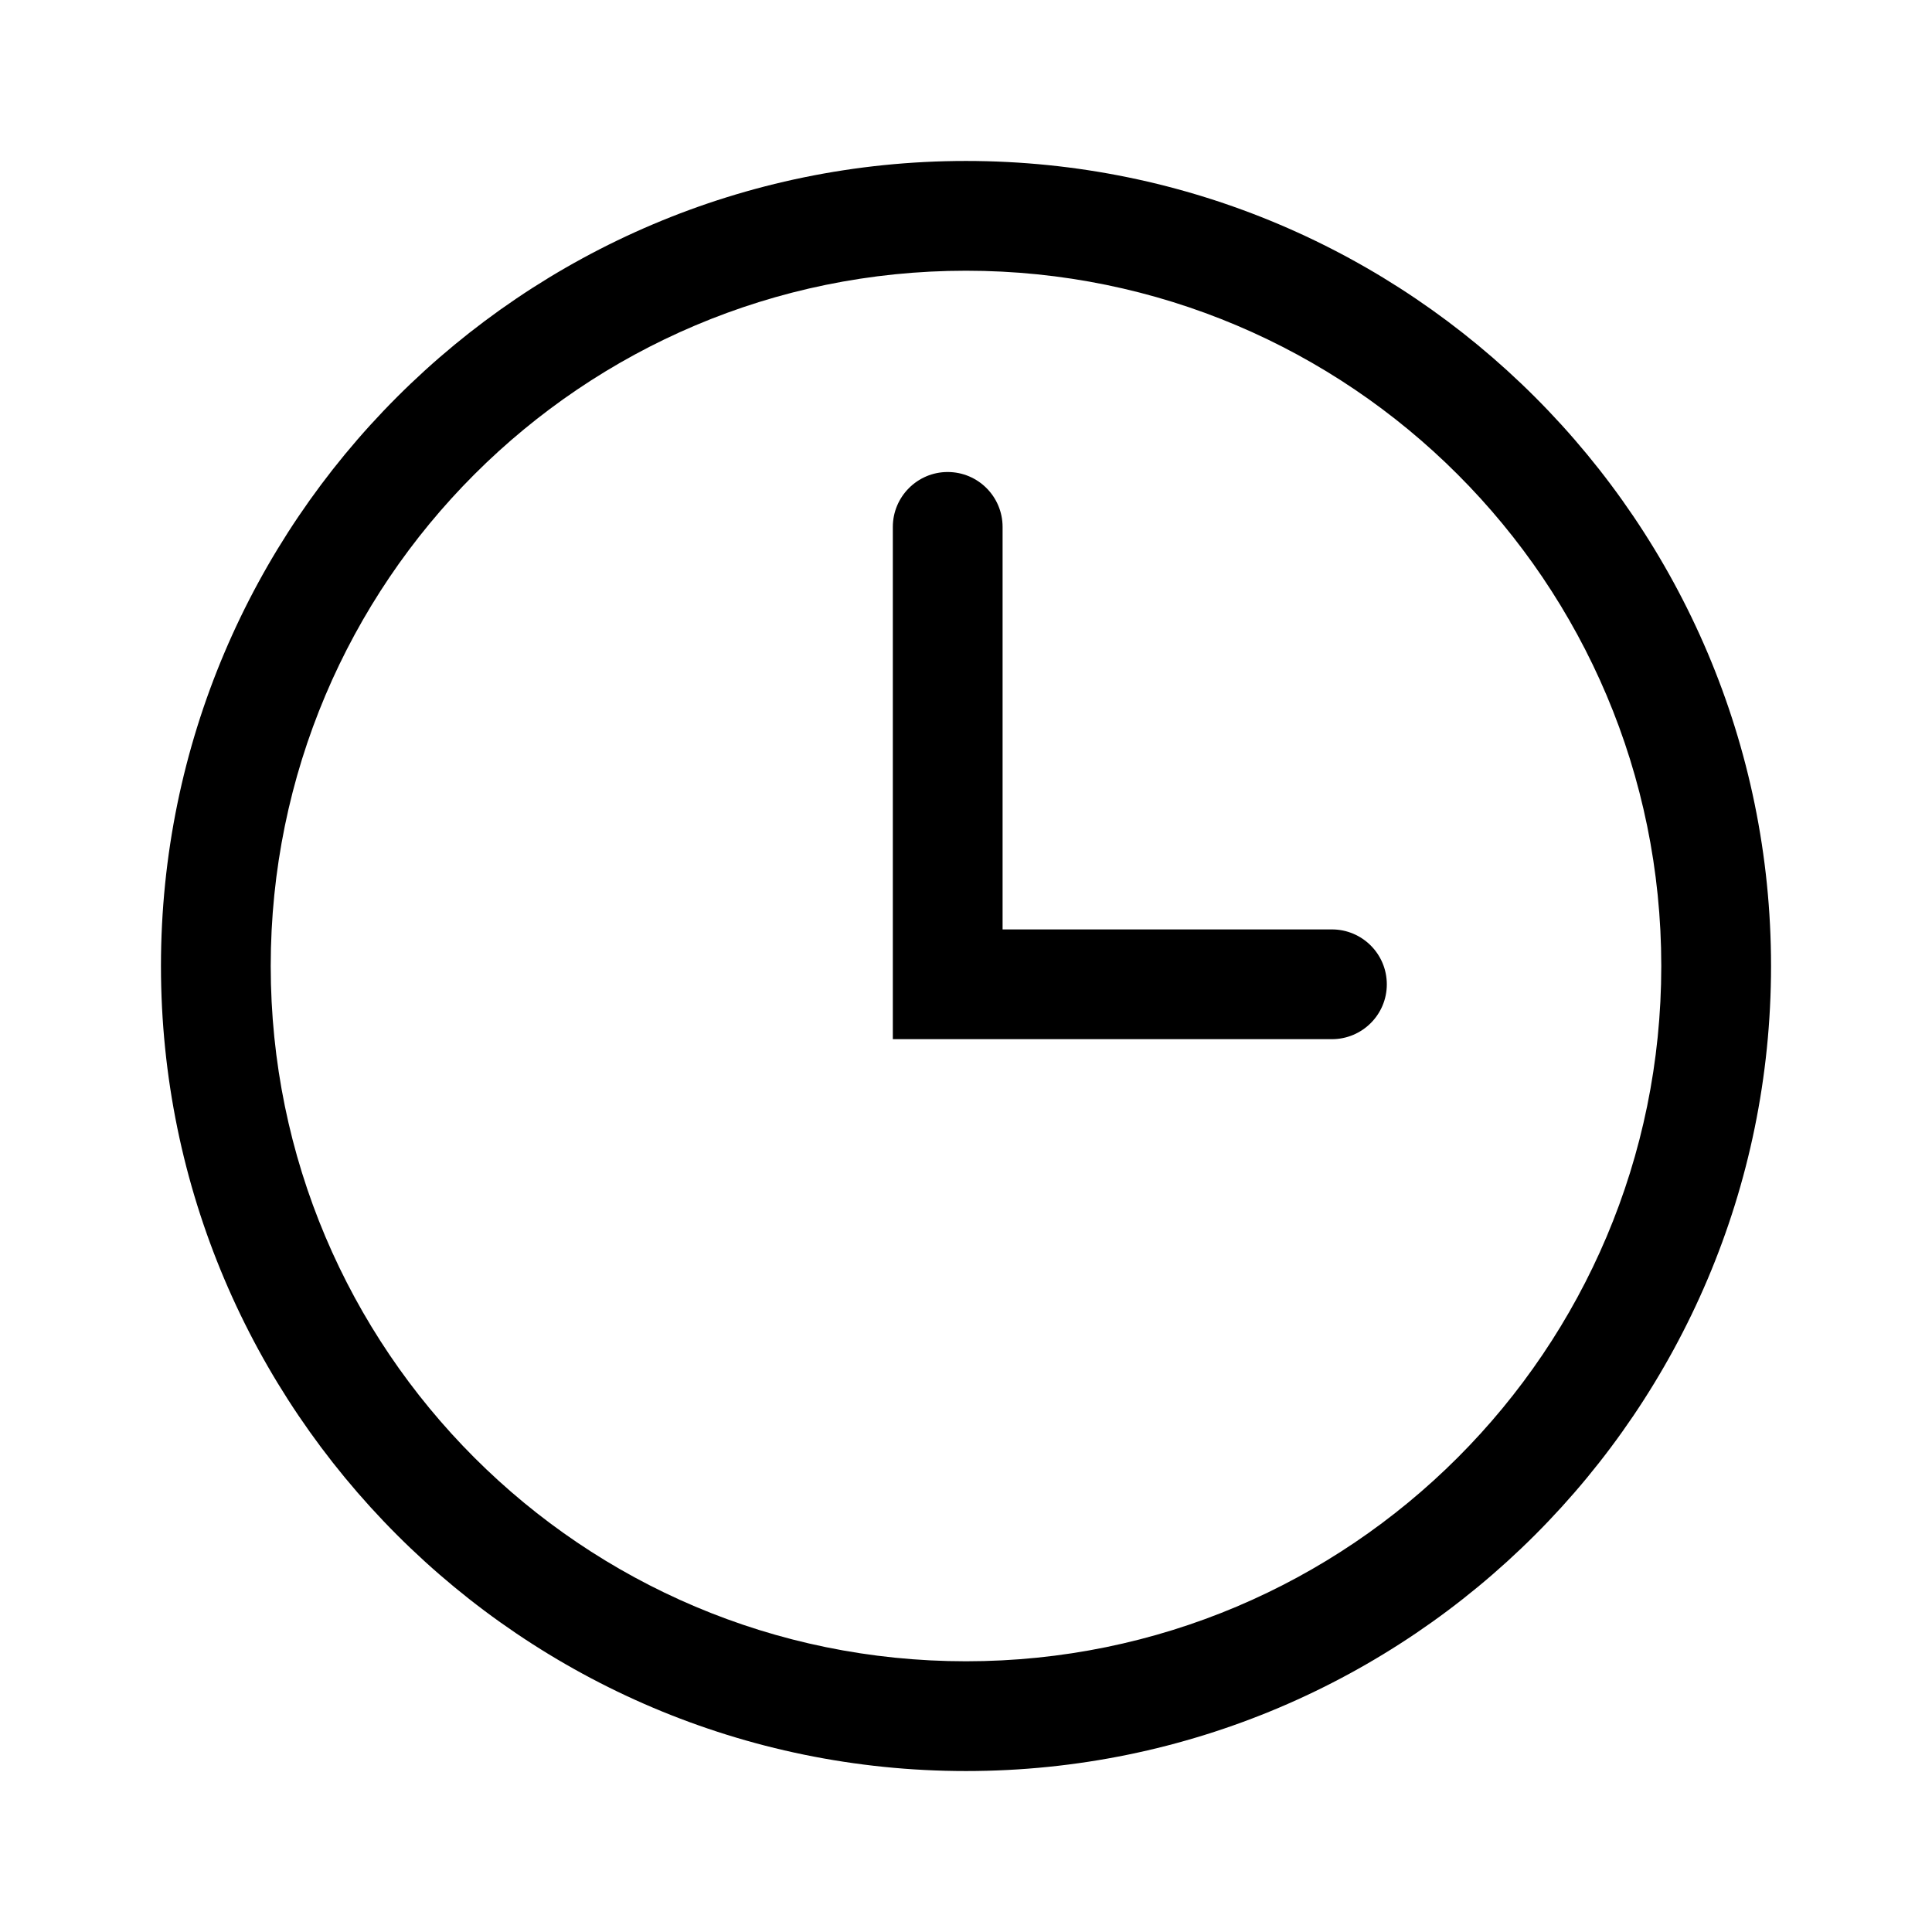 <?xml version="1.0" encoding="UTF-8"?>
<svg width="16px" height="16px" viewBox="0 0 16 16" version="1.1" xmlns="http://www.w3.org/2000/svg" xmlns:xlink="http://www.w3.org/1999/xlink">
    <path d="M8,1.333 C11.676,1.333 14.667,4.324 14.667,8 C14.667,11.676 11.676,14.667 8,14.667 C4.324,14.667 1.333,11.676 1.333,8 C1.333,4.324 4.324,1.333 8,1.333 Z M8,2.242 C4.82,2.242 2.242,4.821 2.242,8 C2.242,11.18 4.82,13.758 8,13.758 C11.18,13.758 13.758,11.18 13.758,8 C13.758,4.821 11.18,2.242 8,2.242 Z M7.848,3.909 C8.1,3.909 8.303,4.113 8.303,4.364 L8.303,4.364 L8.303,7.697 L11.03,7.697 C11.281,7.697 11.485,7.9 11.485,8.152 C11.485,8.403 11.281,8.606 11.03,8.606 L11.03,8.606 L7.394,8.606 L7.394,4.364 C7.394,4.113 7.598,3.909 7.848,3.909 Z" id="icon-time"></path>
</svg>
